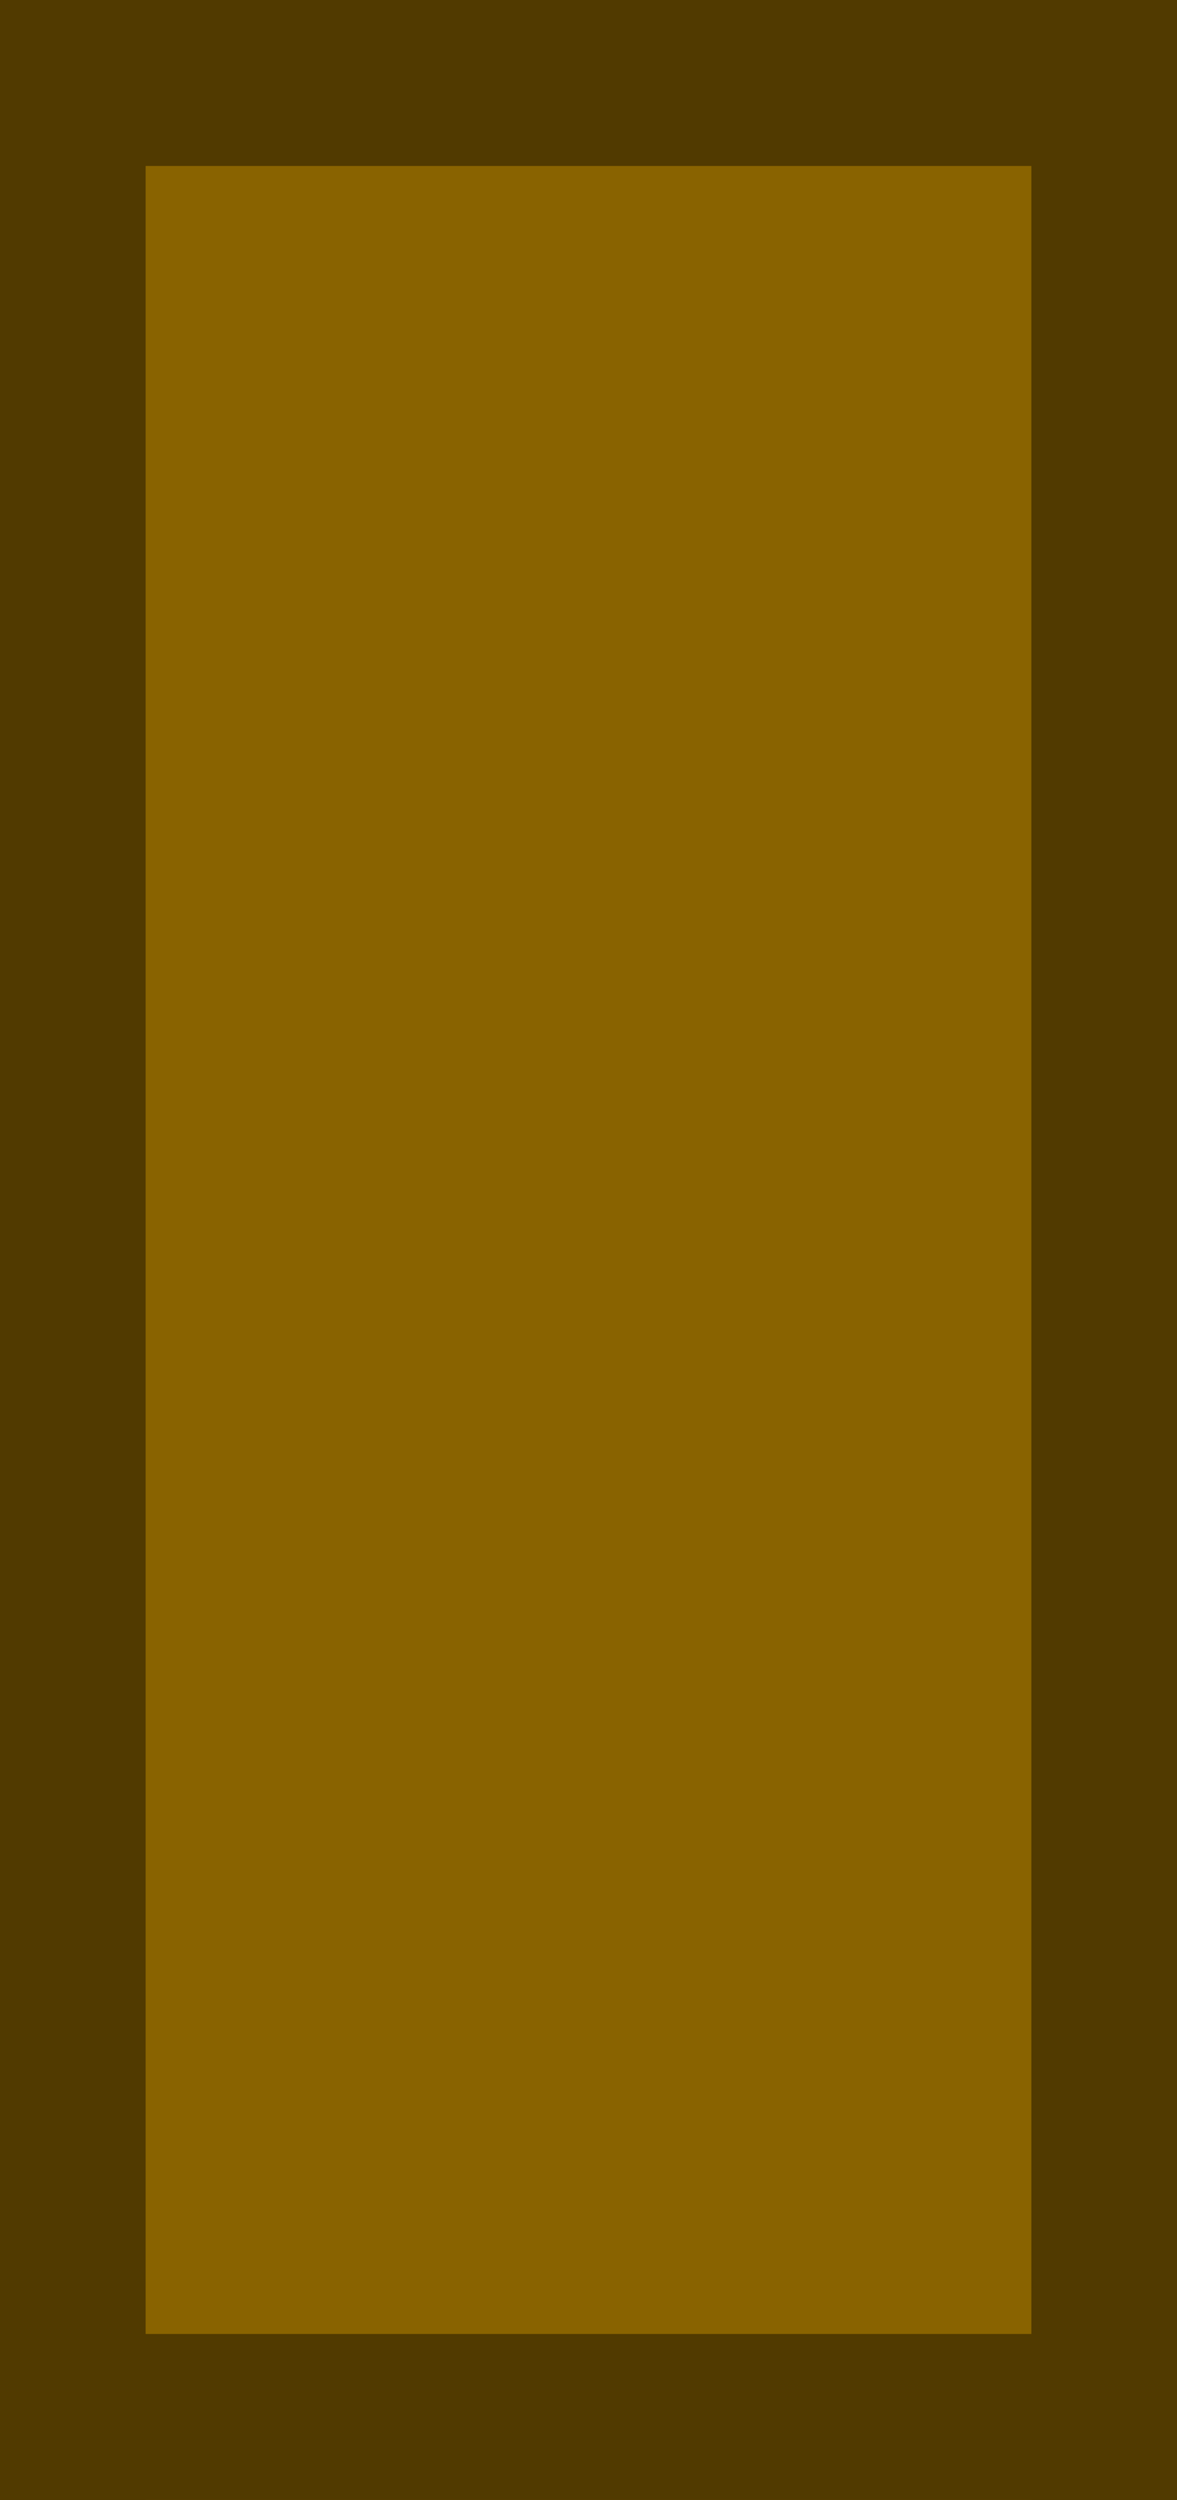 <svg version="1.1" xmlns="http://www.w3.org/2000/svg" xmlns:xlink="http://www.w3.org/1999/xlink" width="43.444" height="92.222" viewBox="0,0,43.444,92.222"><g transform="translate(-218.278,-133.889)"><g data-paper-data="{&quot;isPaintingLayer&quot;:true}" fill-rule="nonzero" stroke="none" stroke-width="0" stroke-linecap="butt" stroke-linejoin="miter" stroke-miterlimit="10" stroke-dasharray="" stroke-dashoffset="0" style="mix-blend-mode: normal"><path d="M218.278,226.111v-92.222h43.444v92.222z" fill="#896300"/><path d="M218.278,226.111v-92.222h5.375v92.222z" fill="#513a00"/><path d="M218.278,226.111v-6.124h43.444v6.124z" fill="#513a00"/><path d="M218.499,140.012v-6.124h43.002v6.124z" fill="#513a00"/><path d="M256.347,226.111v-92.222h5.375v92.222z" fill="#513a00"/></g></g></svg>